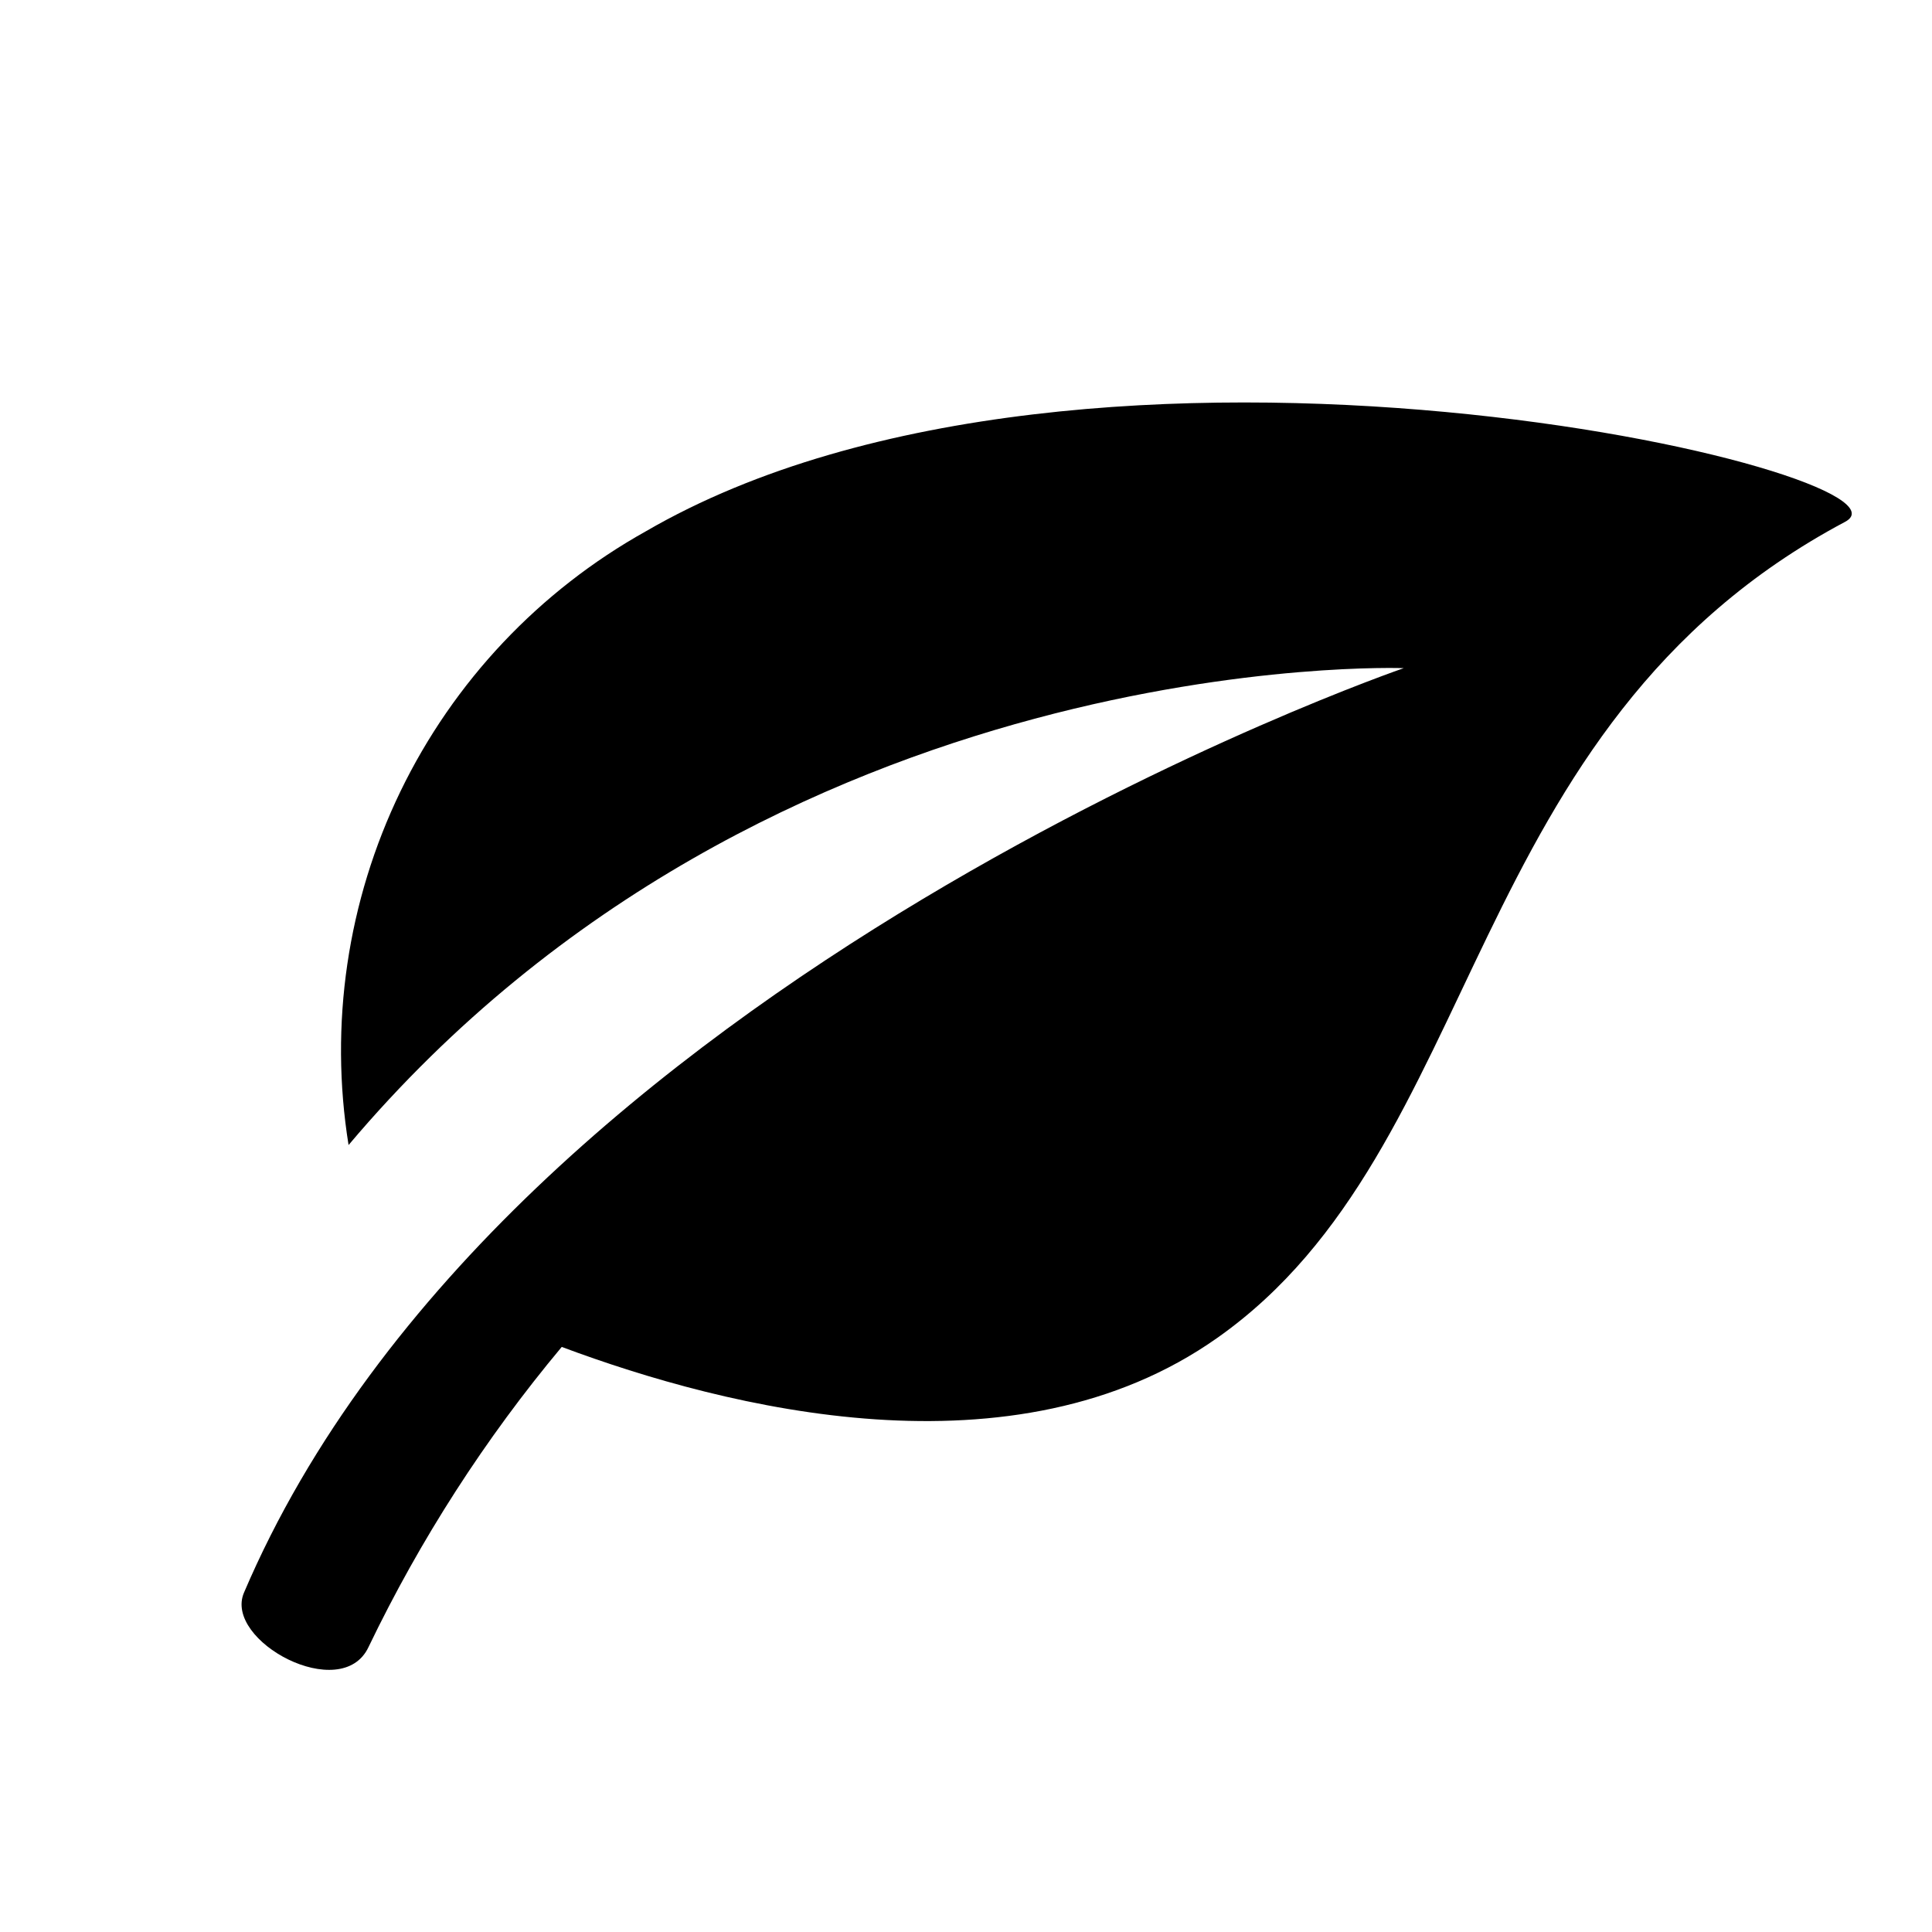 <svg width="24" height="24" viewBox="0 0 24 24" fill="none" xmlns="http://www.w3.org/2000/svg">
<path d="M8.023 6.6C6.7 7.339 5.636 8.466 4.975 9.83C4.315 11.194 4.089 12.728 4.33 14.224C9.582 8 17.438 8.3 17.438 8.3C17.438 8.3 6.3 12.124 3.031 19.784C2.773 20.384 4.243 21.175 4.578 20.46C5.221 19.123 6.027 17.87 6.978 16.732C9.034 17.5 12.6 18.4 15.121 16.62C18.474 14.26 18.131 9.029 22.921 6.482C24.036 5.887 13.535 3.4 8.023 6.6Z" fill="black"/>
</svg>

